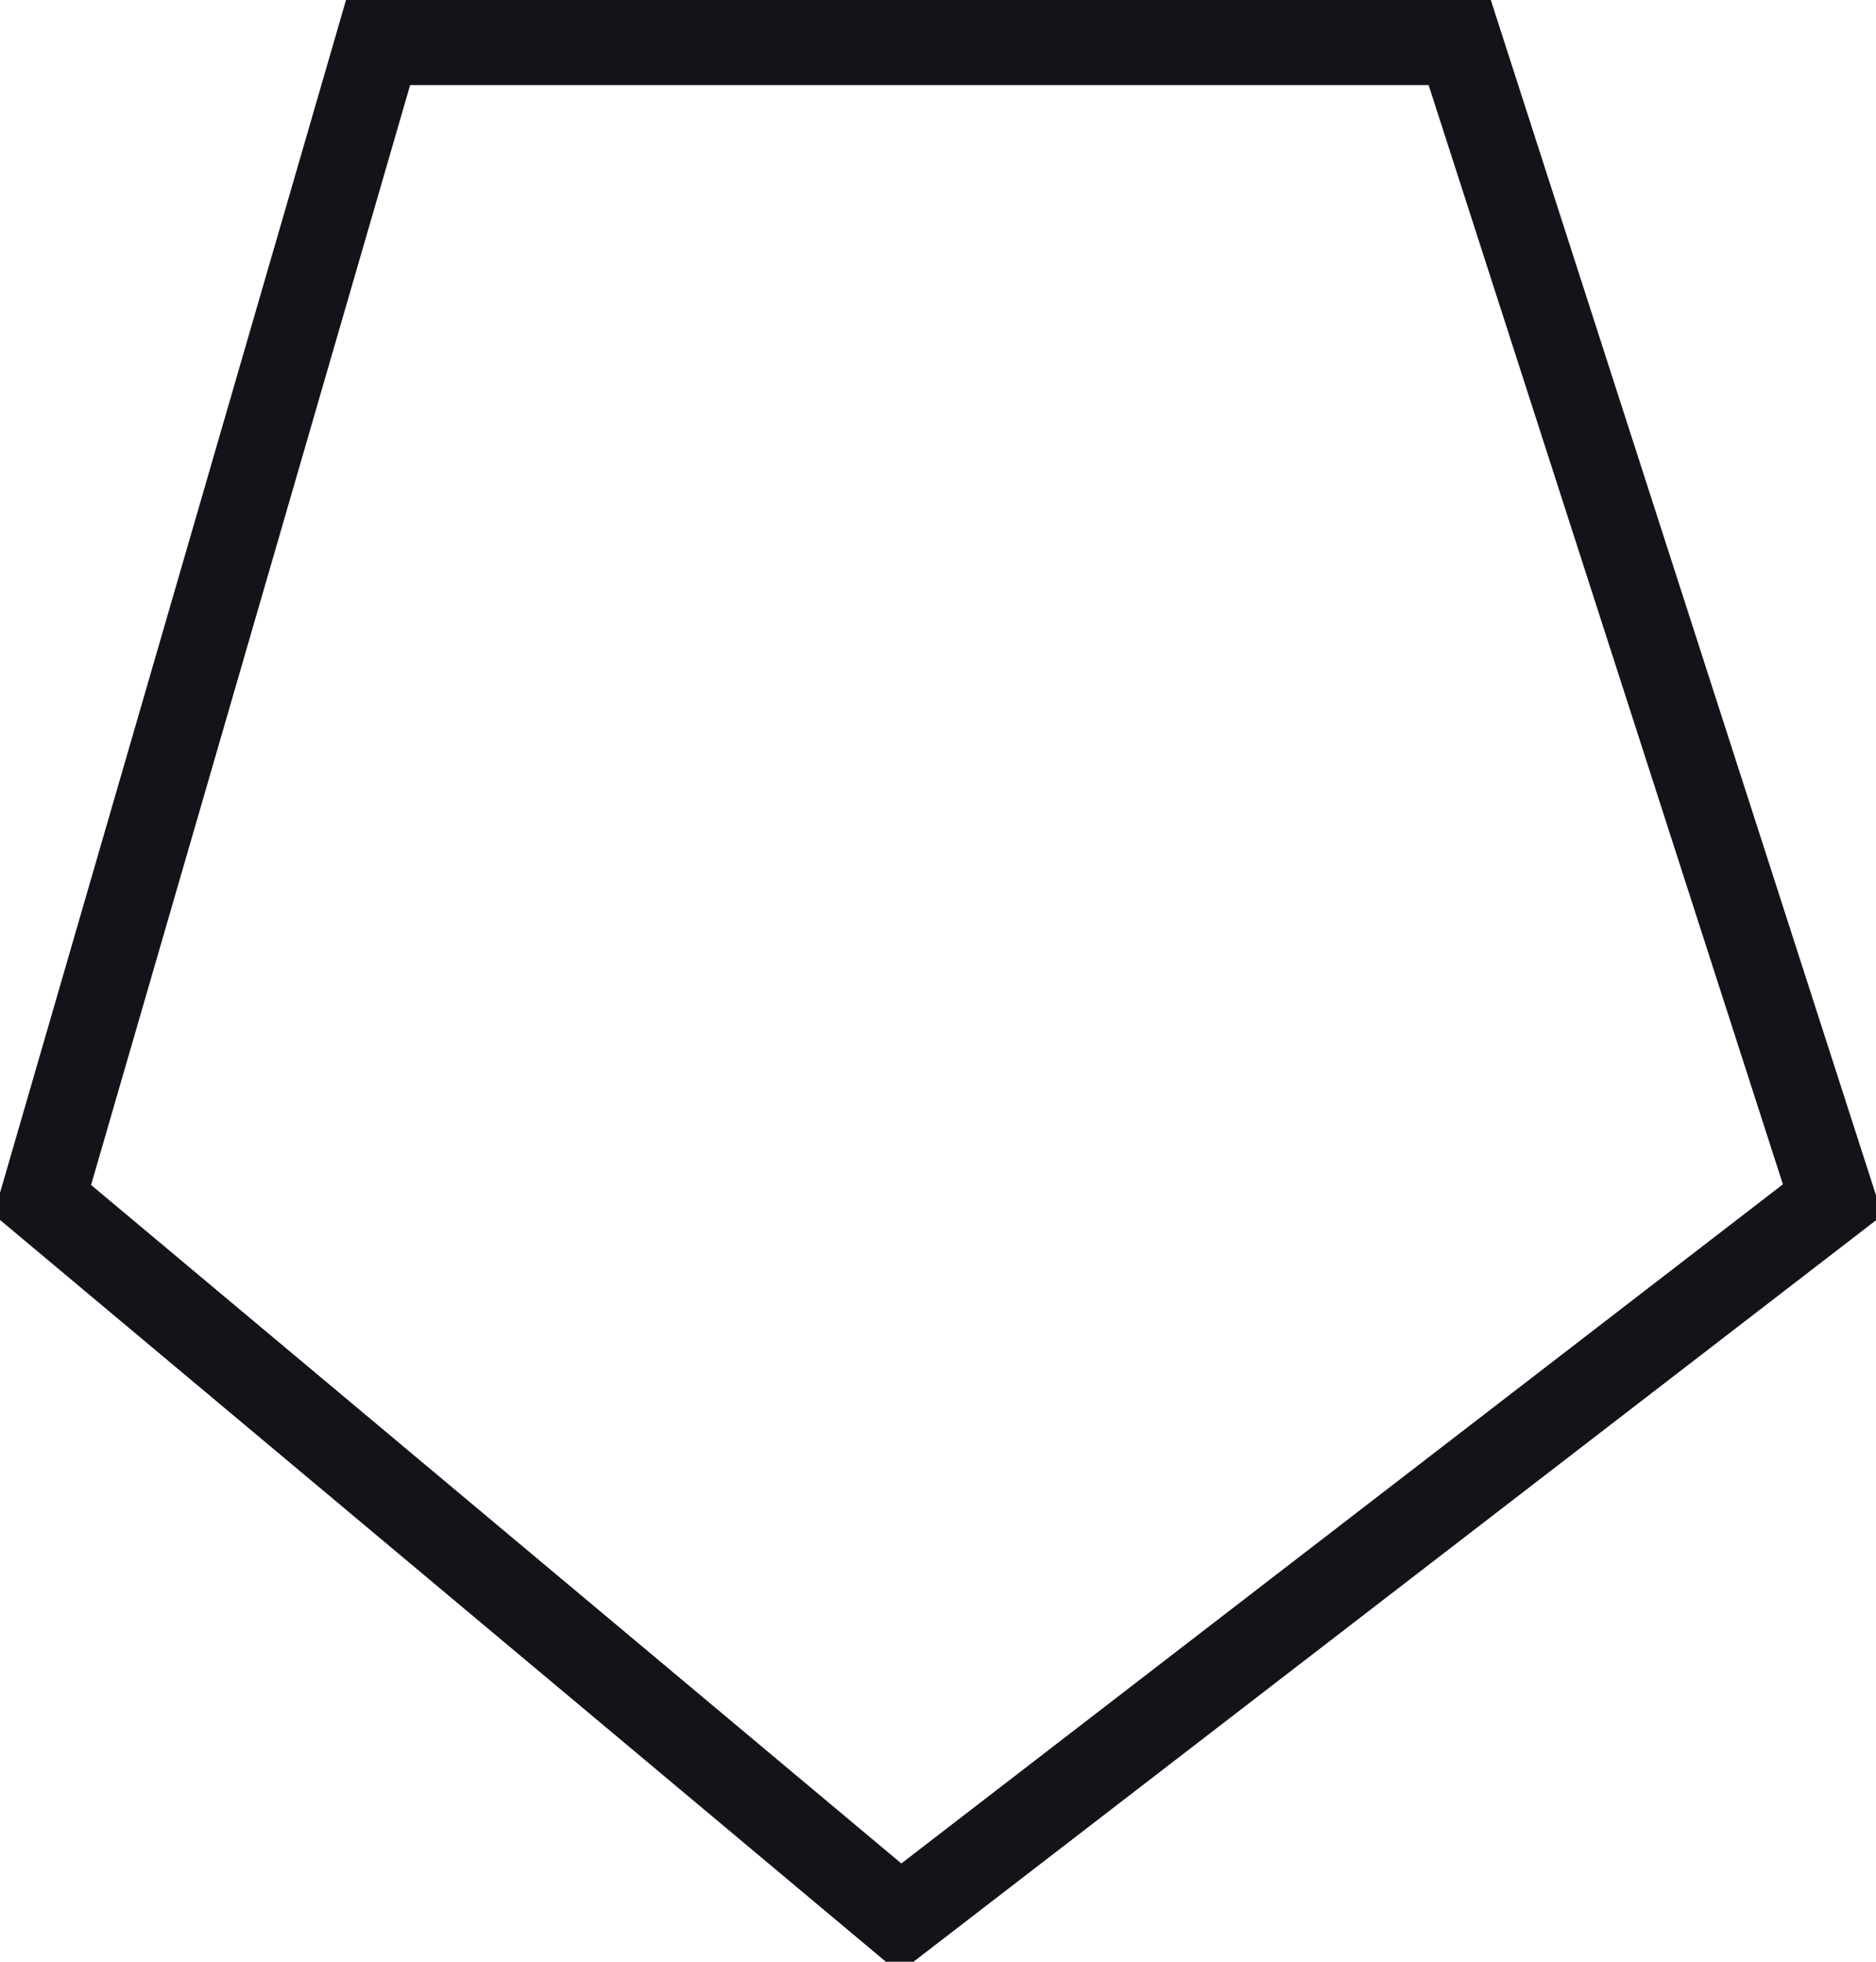 <svg xmlns="http://www.w3.org/2000/svg" xmlns:xlink="http://www.w3.org/1999/xlink" preserveAspectRatio="xMidYMid" width="22" height="23" viewBox="0 0 22 23">
  <defs>
    <style>
      .cls-1 {
        stroke: #141319;
        stroke-width: 1px;
        fill: none;
        fill-rule: evenodd;
      }
    </style>
  </defs>
  <path d="M0.497,14.067 L10.557,22.489 L21.492,14.067 L17.118,0.498 L4.434,0.498 L0.497,14.067 Z" class="cls-1"/>
</svg>
